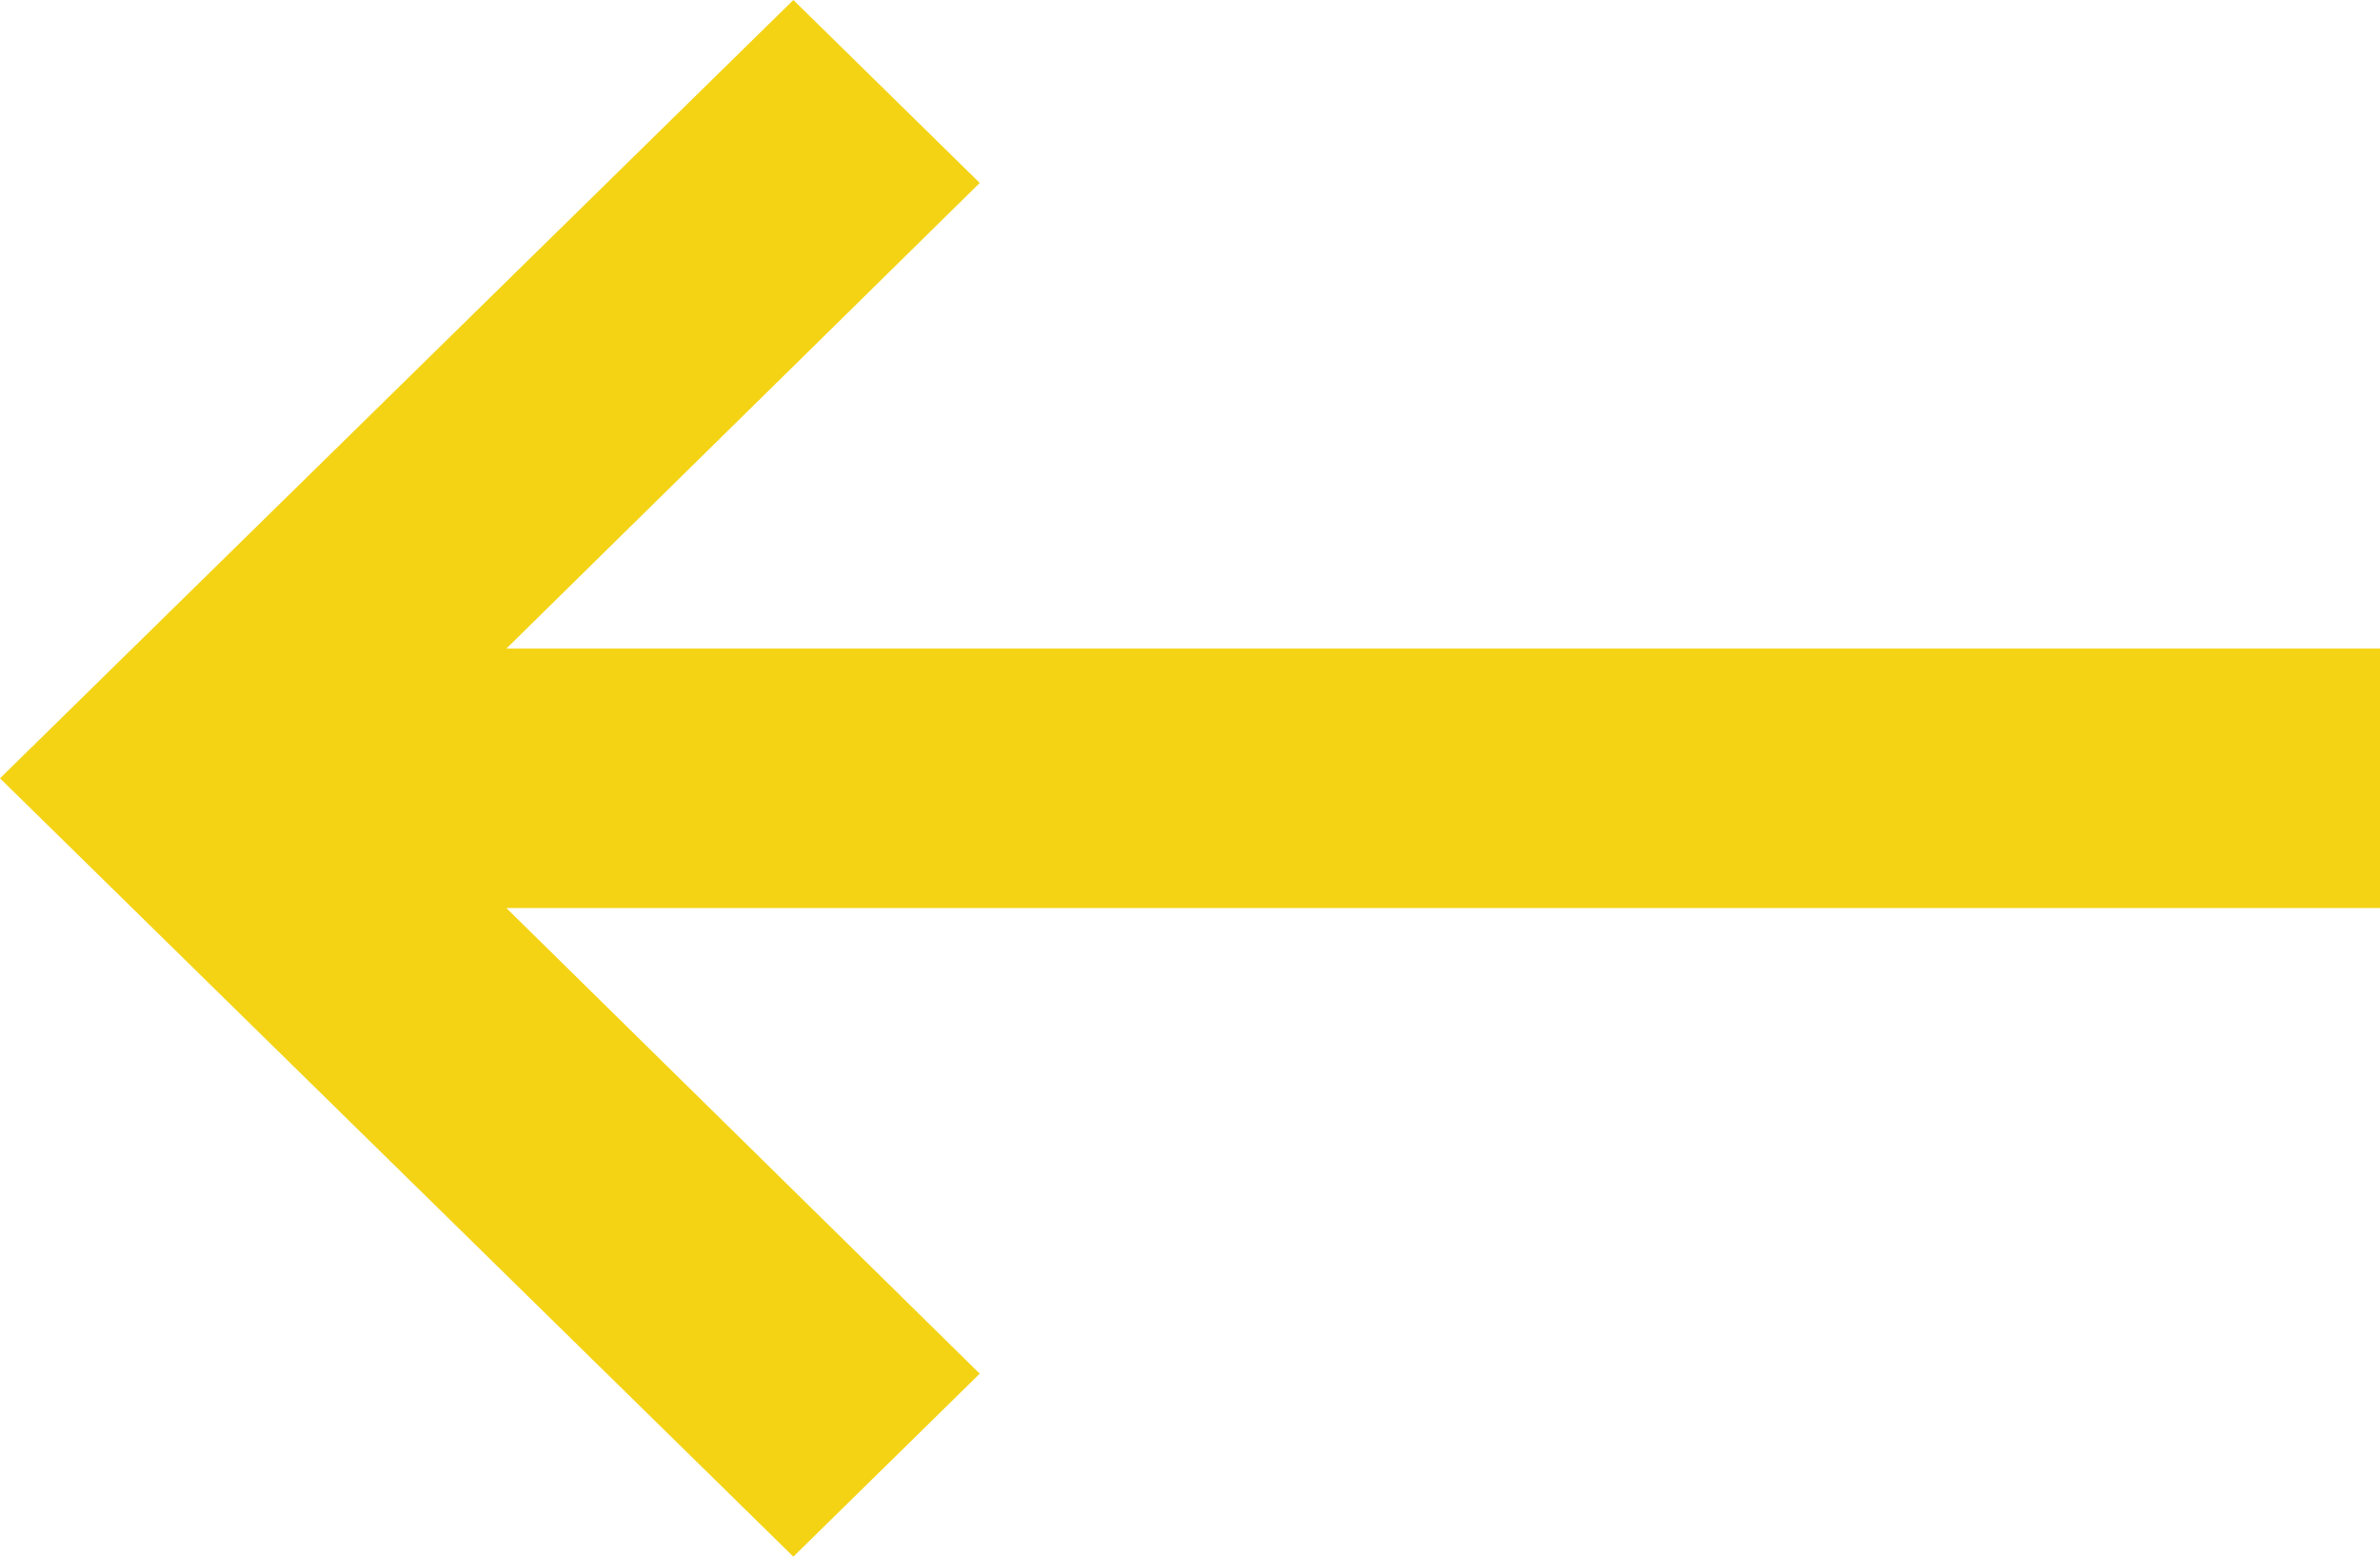 <svg width="26" height="17" viewBox="0 0 26 17" fill="none" xmlns="http://www.w3.org/2000/svg">
<path d="M26 9.917L5.532 9.917L10.703 15.002L8.667 17L1.90735e-06 8.5L8.667 0L10.703 1.998L5.532 7.083L26 7.083L26 9.917Z" fill="#F4D314"/>
</svg>
